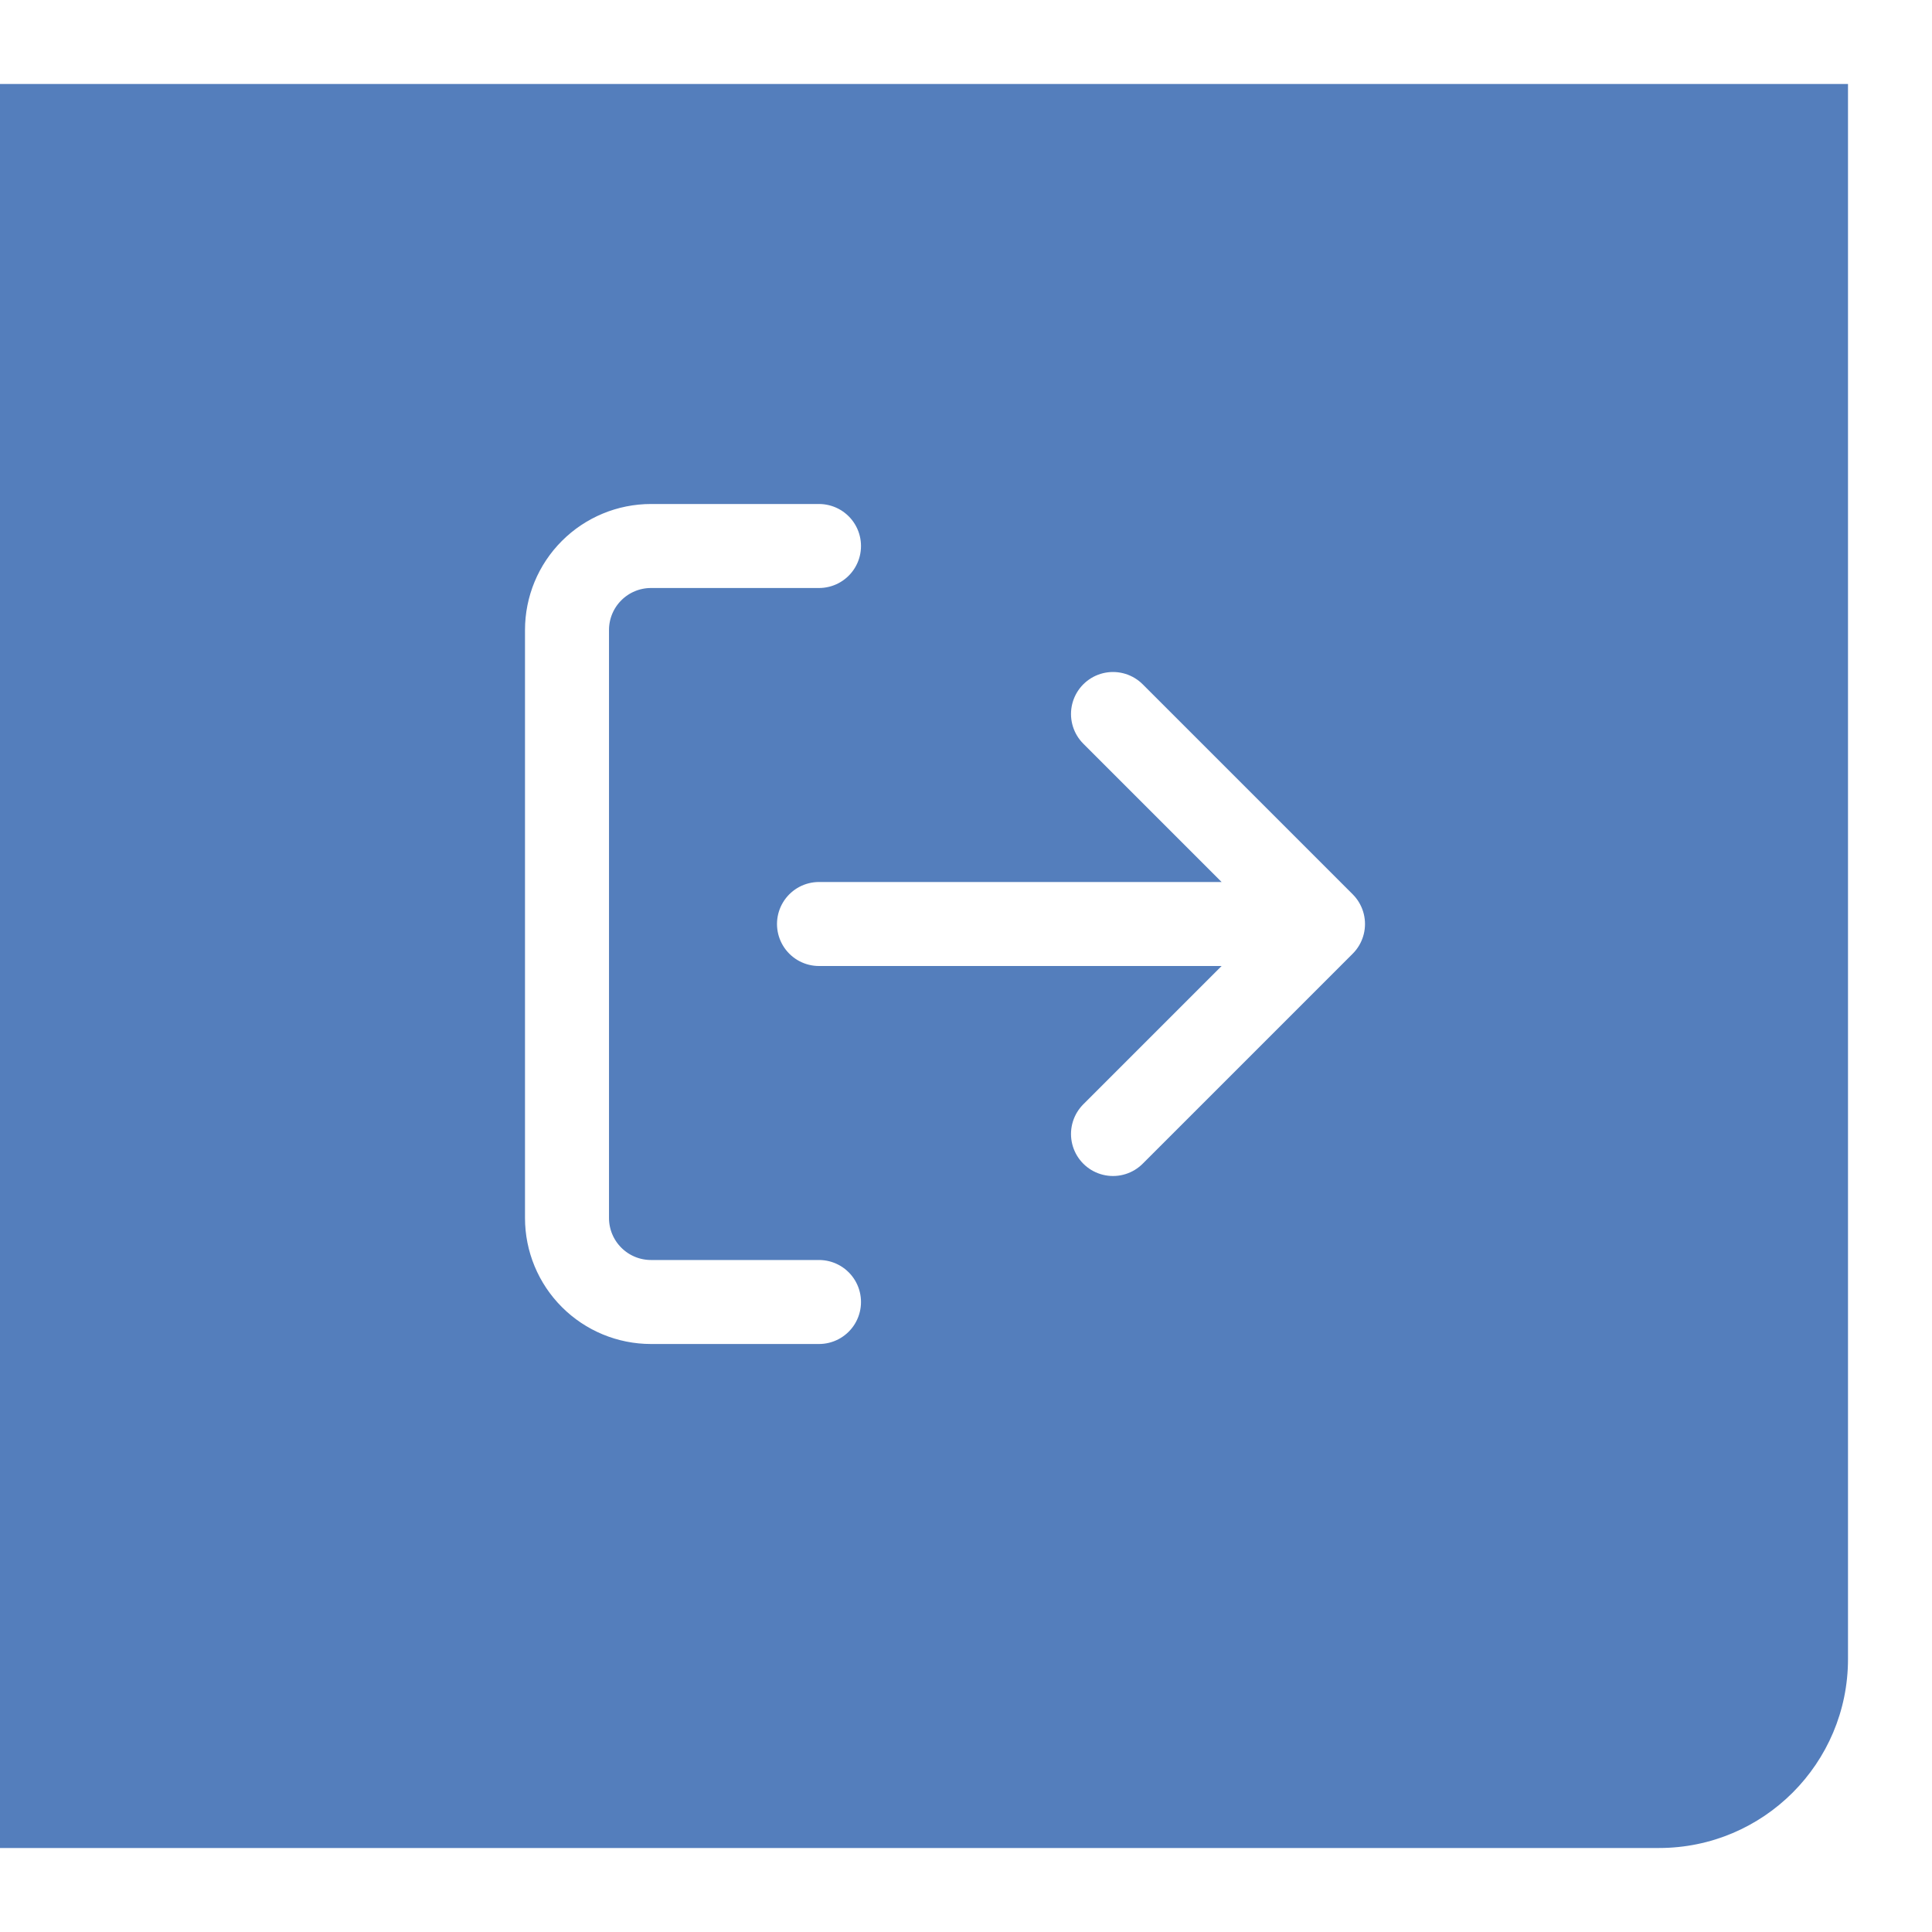 <svg width="92" height="92" viewBox="0 0 92 92" fill="none" xmlns="http://www.w3.org/2000/svg">
<g filter="url(#filter0_d_565_2368)">
<path d="M0 0H88V75C88 79.971 83.971 84 79 84H0V0Z" fill="#547EBC"/>
</g>
<path d="M39 62H31C29.939 62 28.922 61.579 28.172 60.828C27.421 60.078 27 59.061 27 58V30C27 28.939 27.421 27.922 28.172 27.172C28.922 26.421 29.939 26 31 26H39M53 54L63 44M63 44L53 34M63 44H39" stroke="white" stroke-width="4" stroke-linecap="round" stroke-linejoin="round"/>
<defs>
<filter id="filter0_d_565_2368" x="-4" y="0" width="96" height="92" filterUnits="userSpaceOnUse" color-interpolation-filters="sRGB">
<feFlood flood-opacity="0" result="BackgroundImageFix"/>
<feColorMatrix in="SourceAlpha" type="matrix" values="0 0 0 0 0 0 0 0 0 0 0 0 0 0 0 0 0 0 127 0" result="hardAlpha"/>
<feOffset dy="4"/>
<feGaussianBlur stdDeviation="2"/>
<feComposite in2="hardAlpha" operator="out"/>
<feColorMatrix type="matrix" values="0 0 0 0 0 0 0 0 0 0 0 0 0 0 0 0 0 0 0.25 0"/>
<feBlend mode="normal" in2="BackgroundImageFix" result="effect1_dropShadow_565_2368"/>
<feBlend mode="normal" in="SourceGraphic" in2="effect1_dropShadow_565_2368" result="shape"/>
</filter>
</defs>
</svg>
